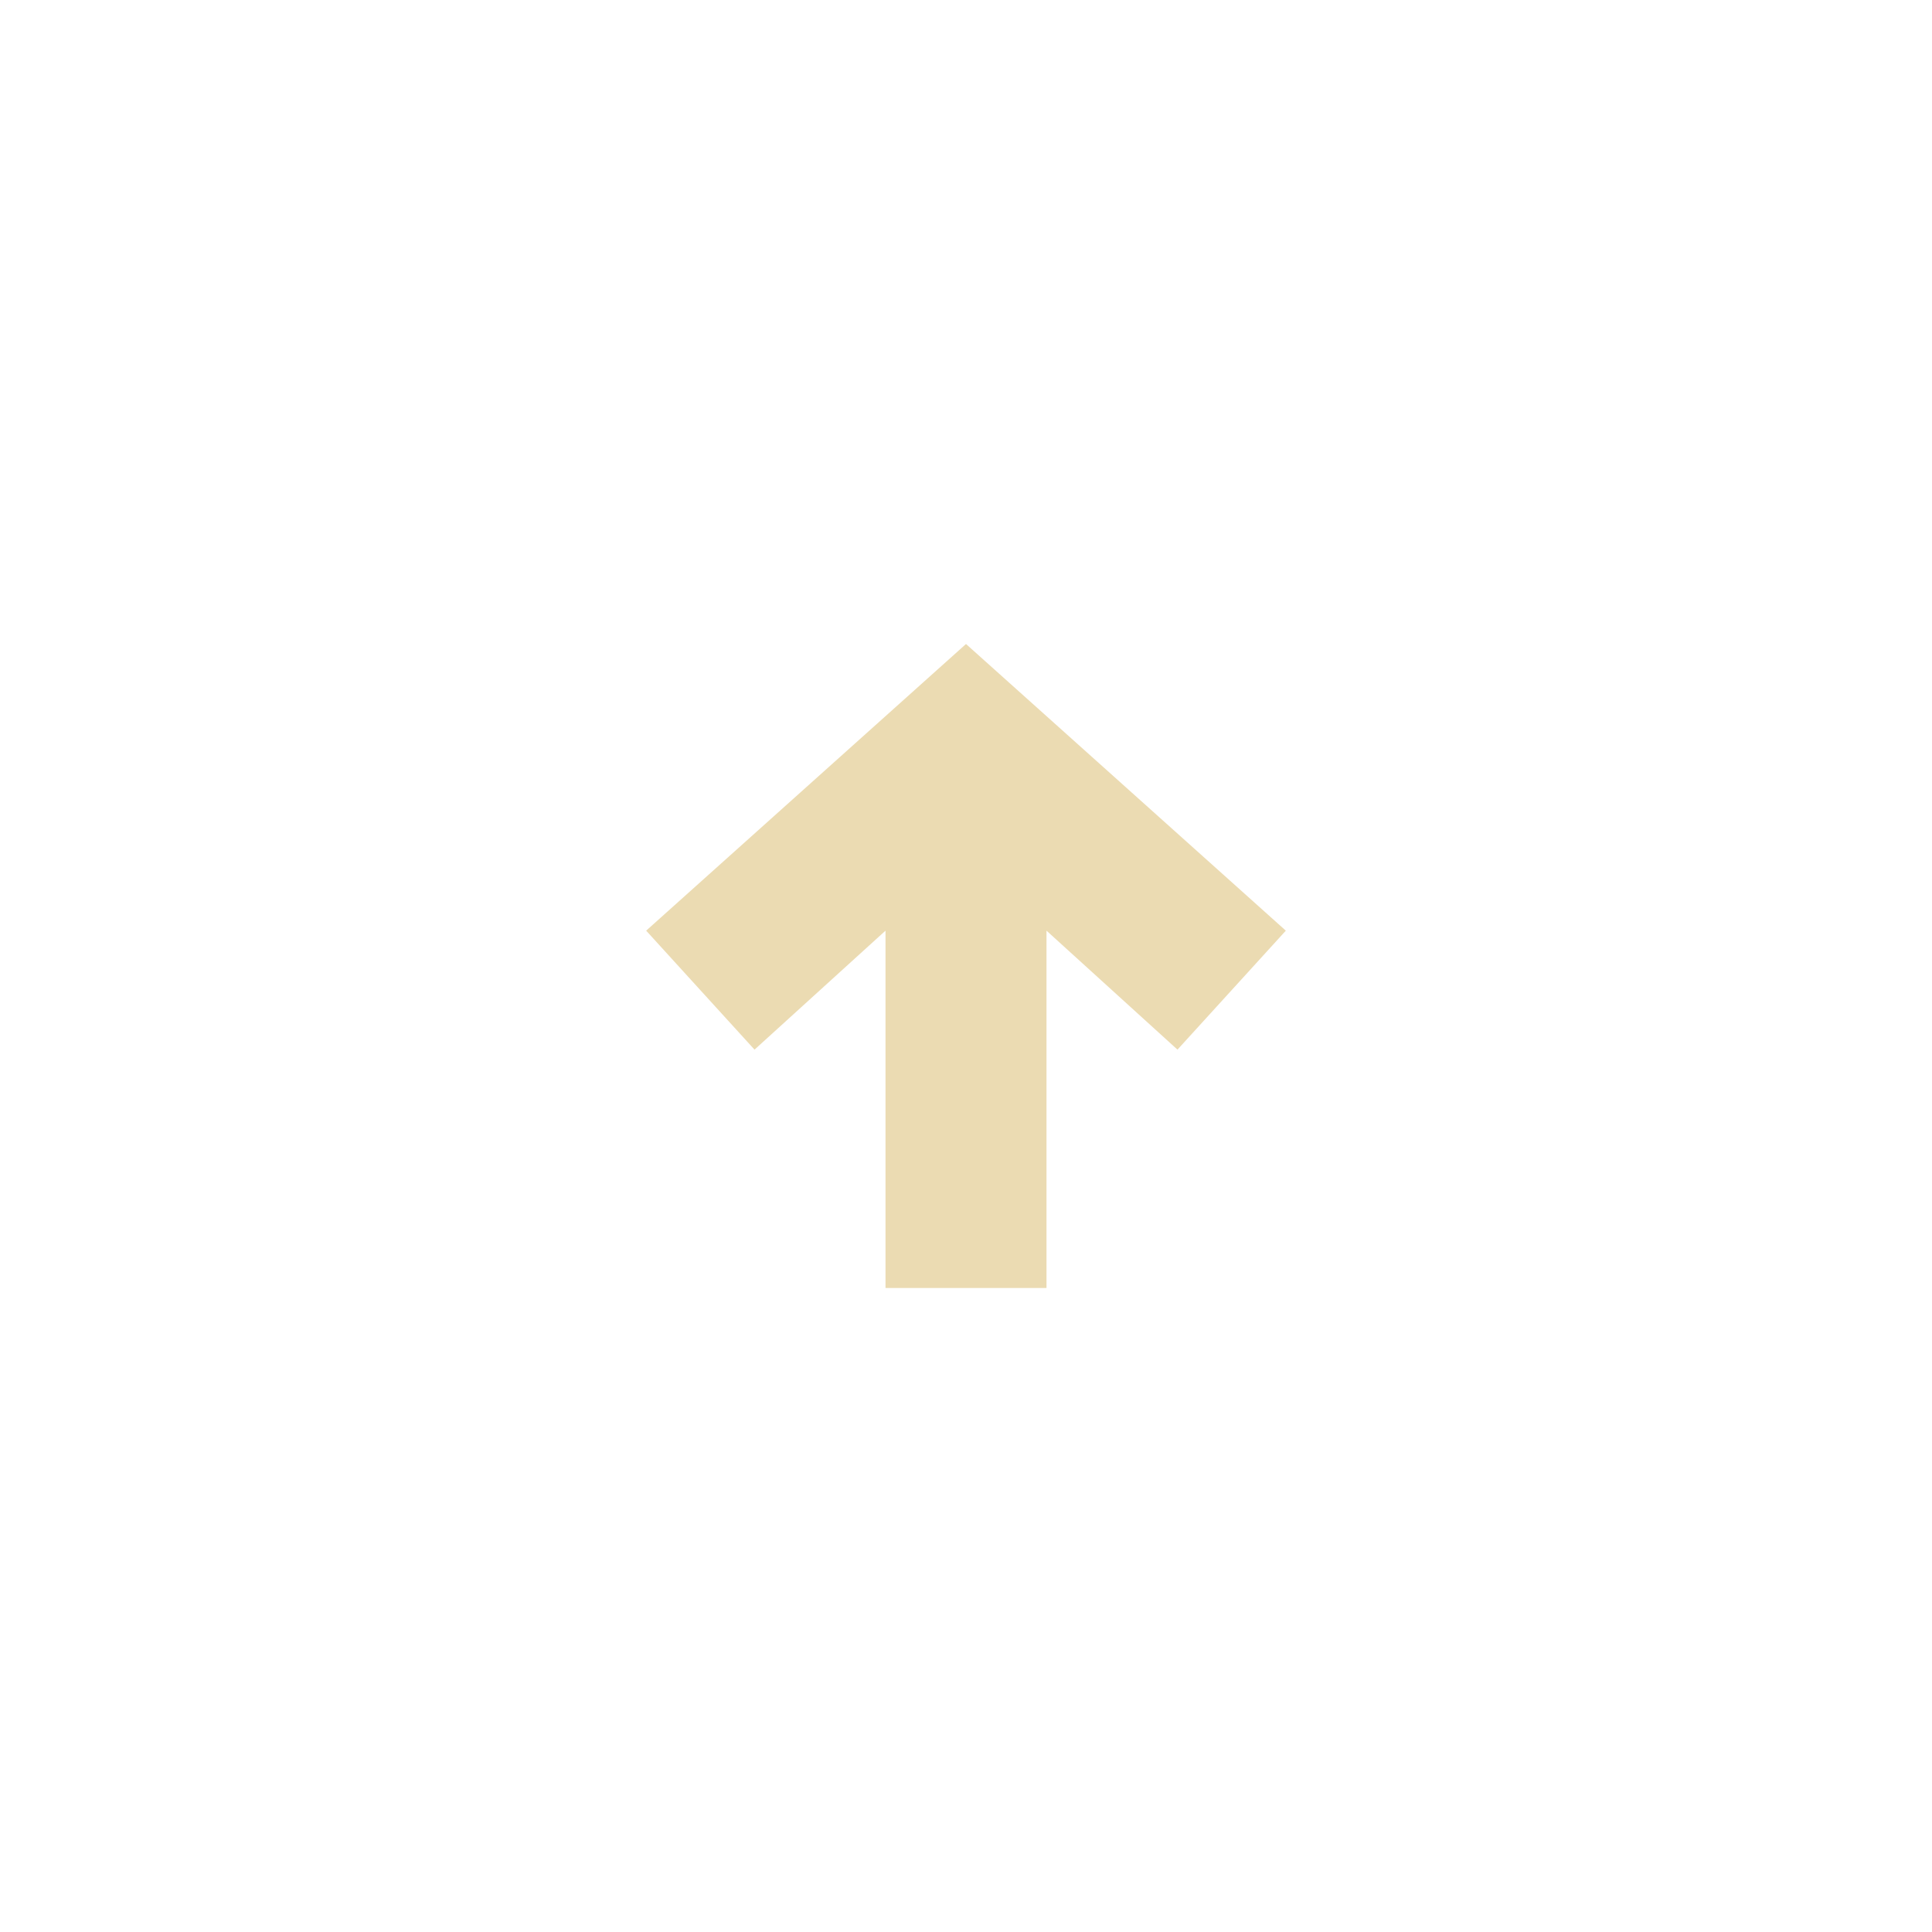 <svg id="svg7" width="24" height="24" version="1.1" xmlns="http://www.w3.org/2000/svg">
 <defs id="defs3">
  <style id="current-color-scheme" type="text/css">.ColorScheme-Text { color:#ebdbb2; } .ColorScheme-Highlight { color:#458588; }</style>
 </defs>
 <path id="path5" class="ColorScheme-Text" d="m12 8-3.973 3.561 1.346 1.478 1.627-1.478v4.439h2v-4.439l1.627 1.478 1.346-1.478z" fill="currentColor"/>
</svg>
